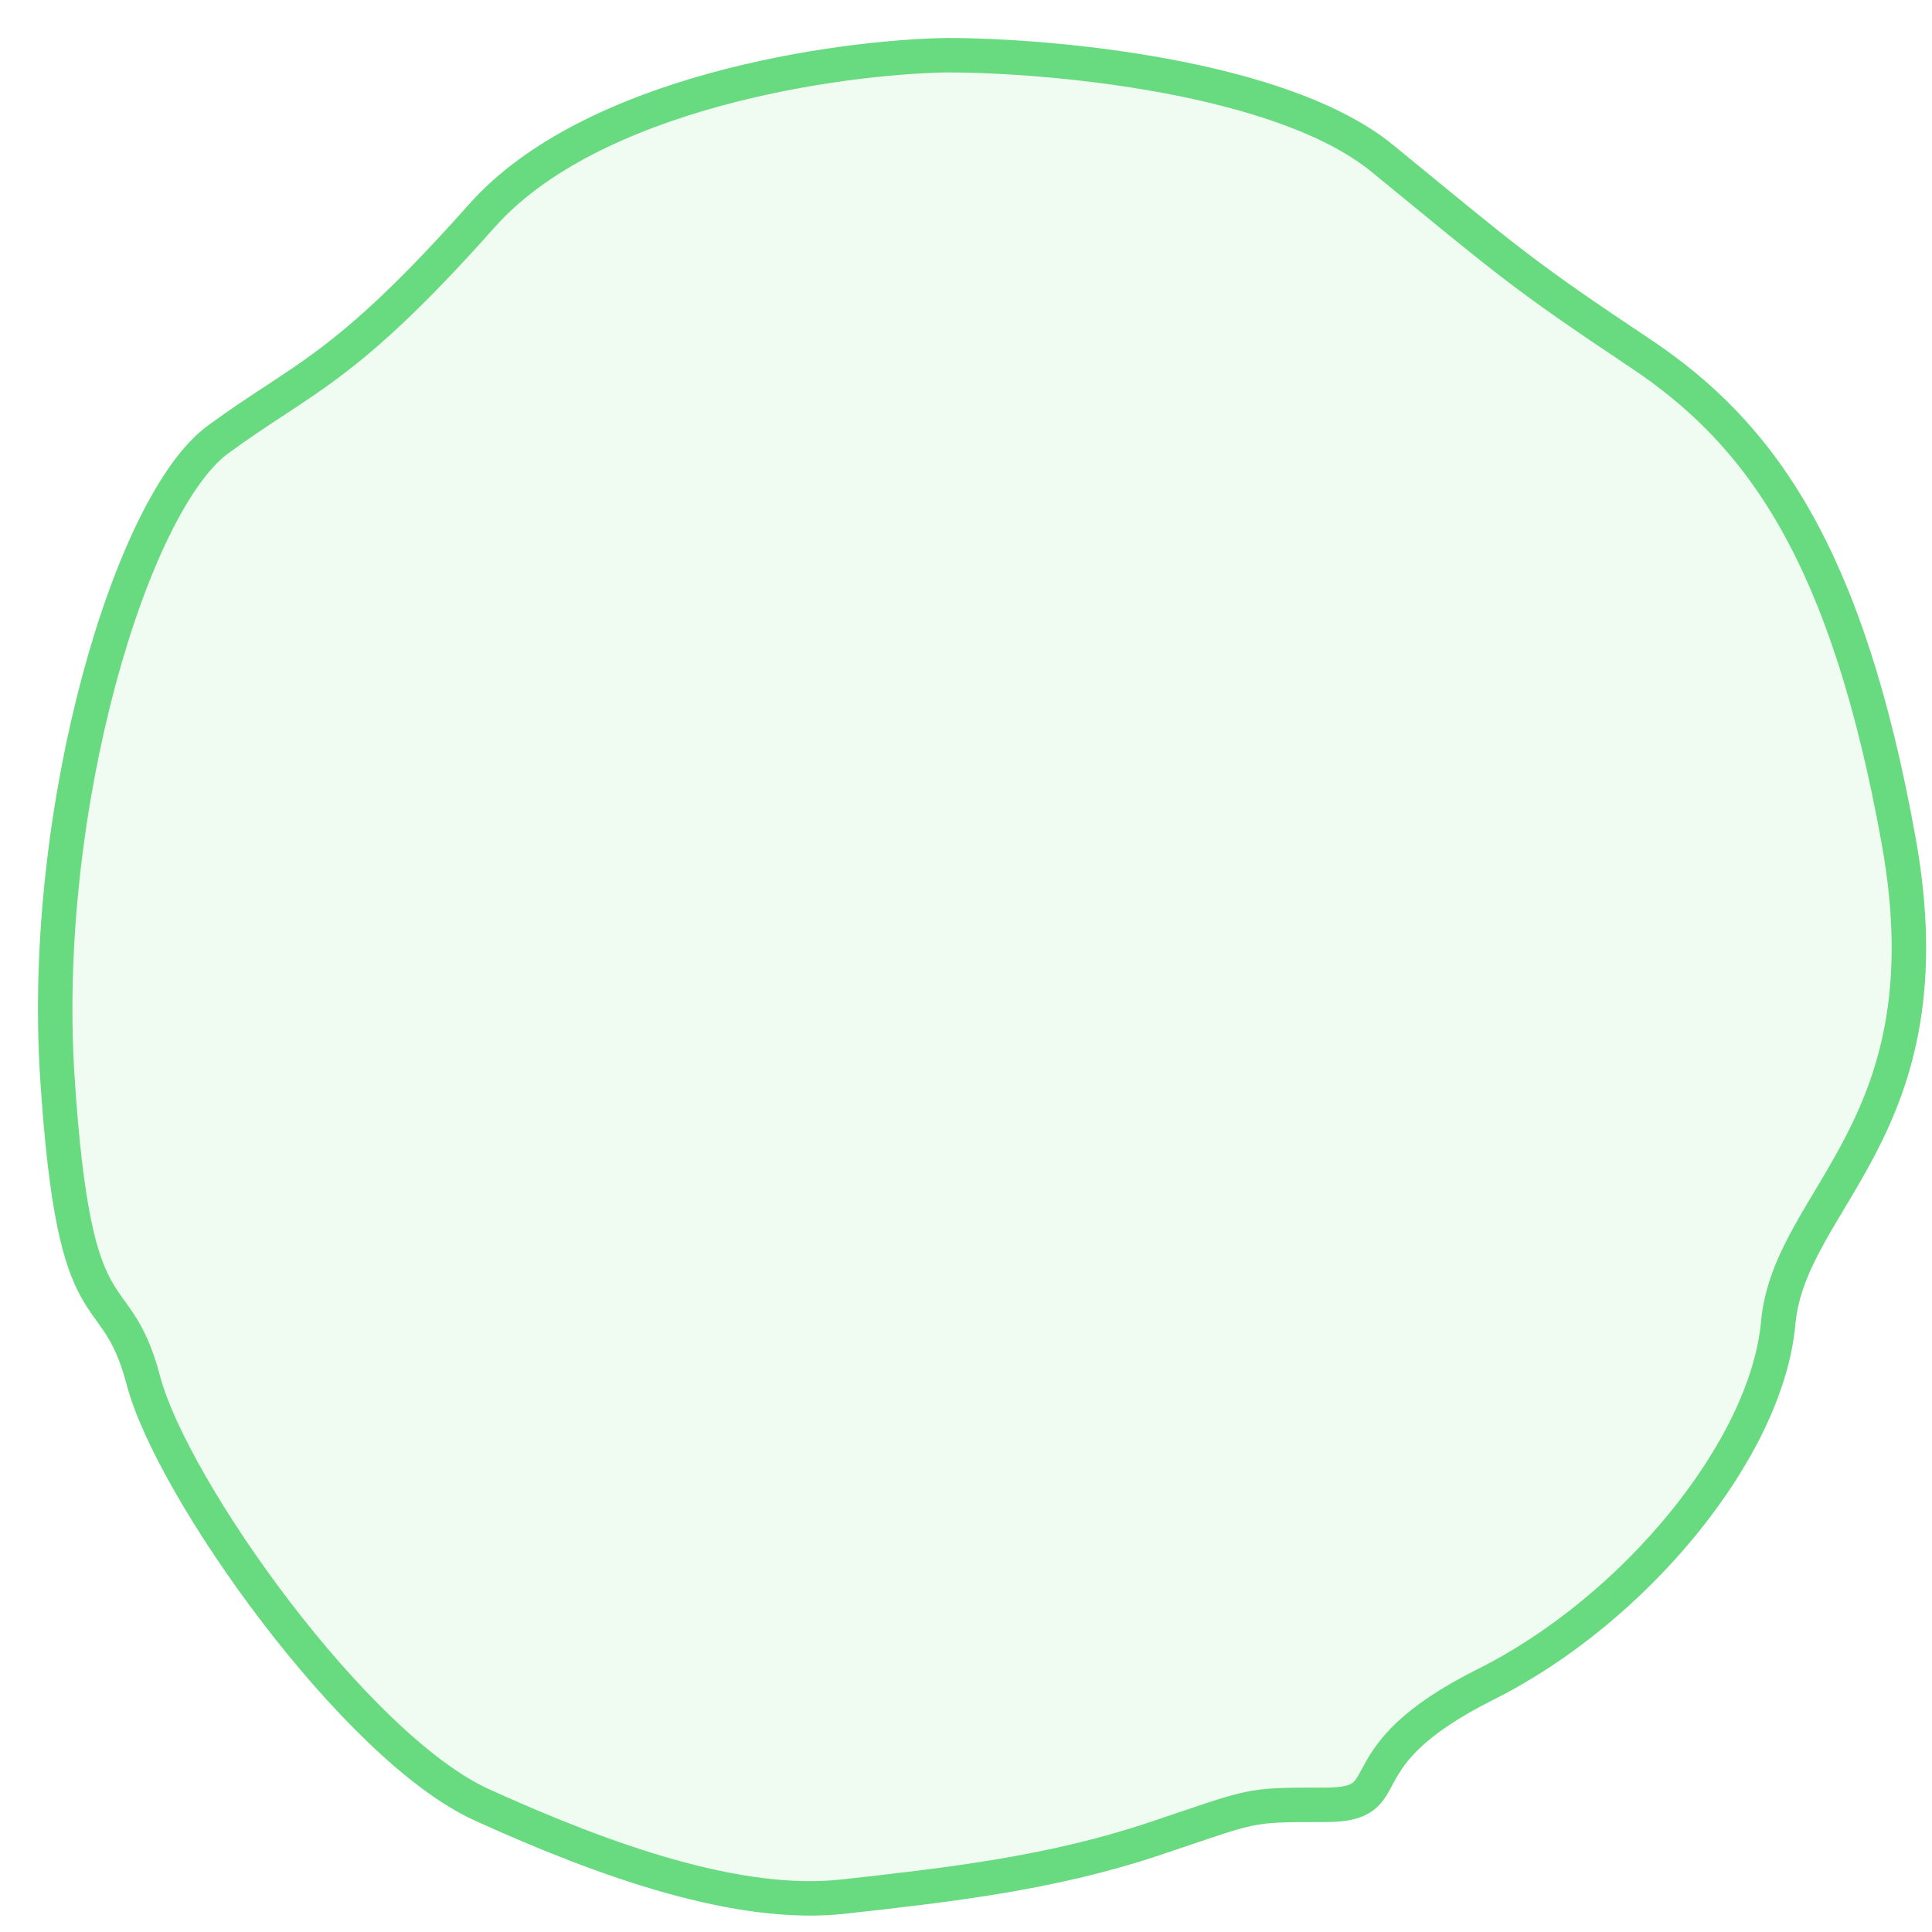 <svg width="35" height="35" viewBox="0 0 35 35" fill="none" xmlns="http://www.w3.org/2000/svg">
<path d="M8.728 3.91C10.723 1.665 15.171 1.035 17.146 1C19.016 1 23.215 1.374 25.044 2.871C27.33 4.741 27.538 4.949 29.72 6.404C31.903 7.859 33.462 10.041 34.397 15.237C35.332 20.433 32.422 21.68 32.214 23.967C32.007 26.253 29.616 29.163 26.914 30.514C24.212 31.865 25.459 32.696 24.005 32.696C22.55 32.696 22.758 32.696 20.887 33.32C19.016 33.943 17.146 34.151 15.275 34.359C13.405 34.567 11.014 33.735 8.728 32.696C6.442 31.657 3.116 26.98 2.597 25.006C2.077 23.031 1.35 24.382 1.038 19.498C0.726 14.614 2.389 9.106 3.948 7.963C5.507 6.82 6.234 6.716 8.728 3.91Z" fill="#68DA80" fill-opacity="0.1" stroke="#68DA80" stroke-width="0.624"/>
</svg>
